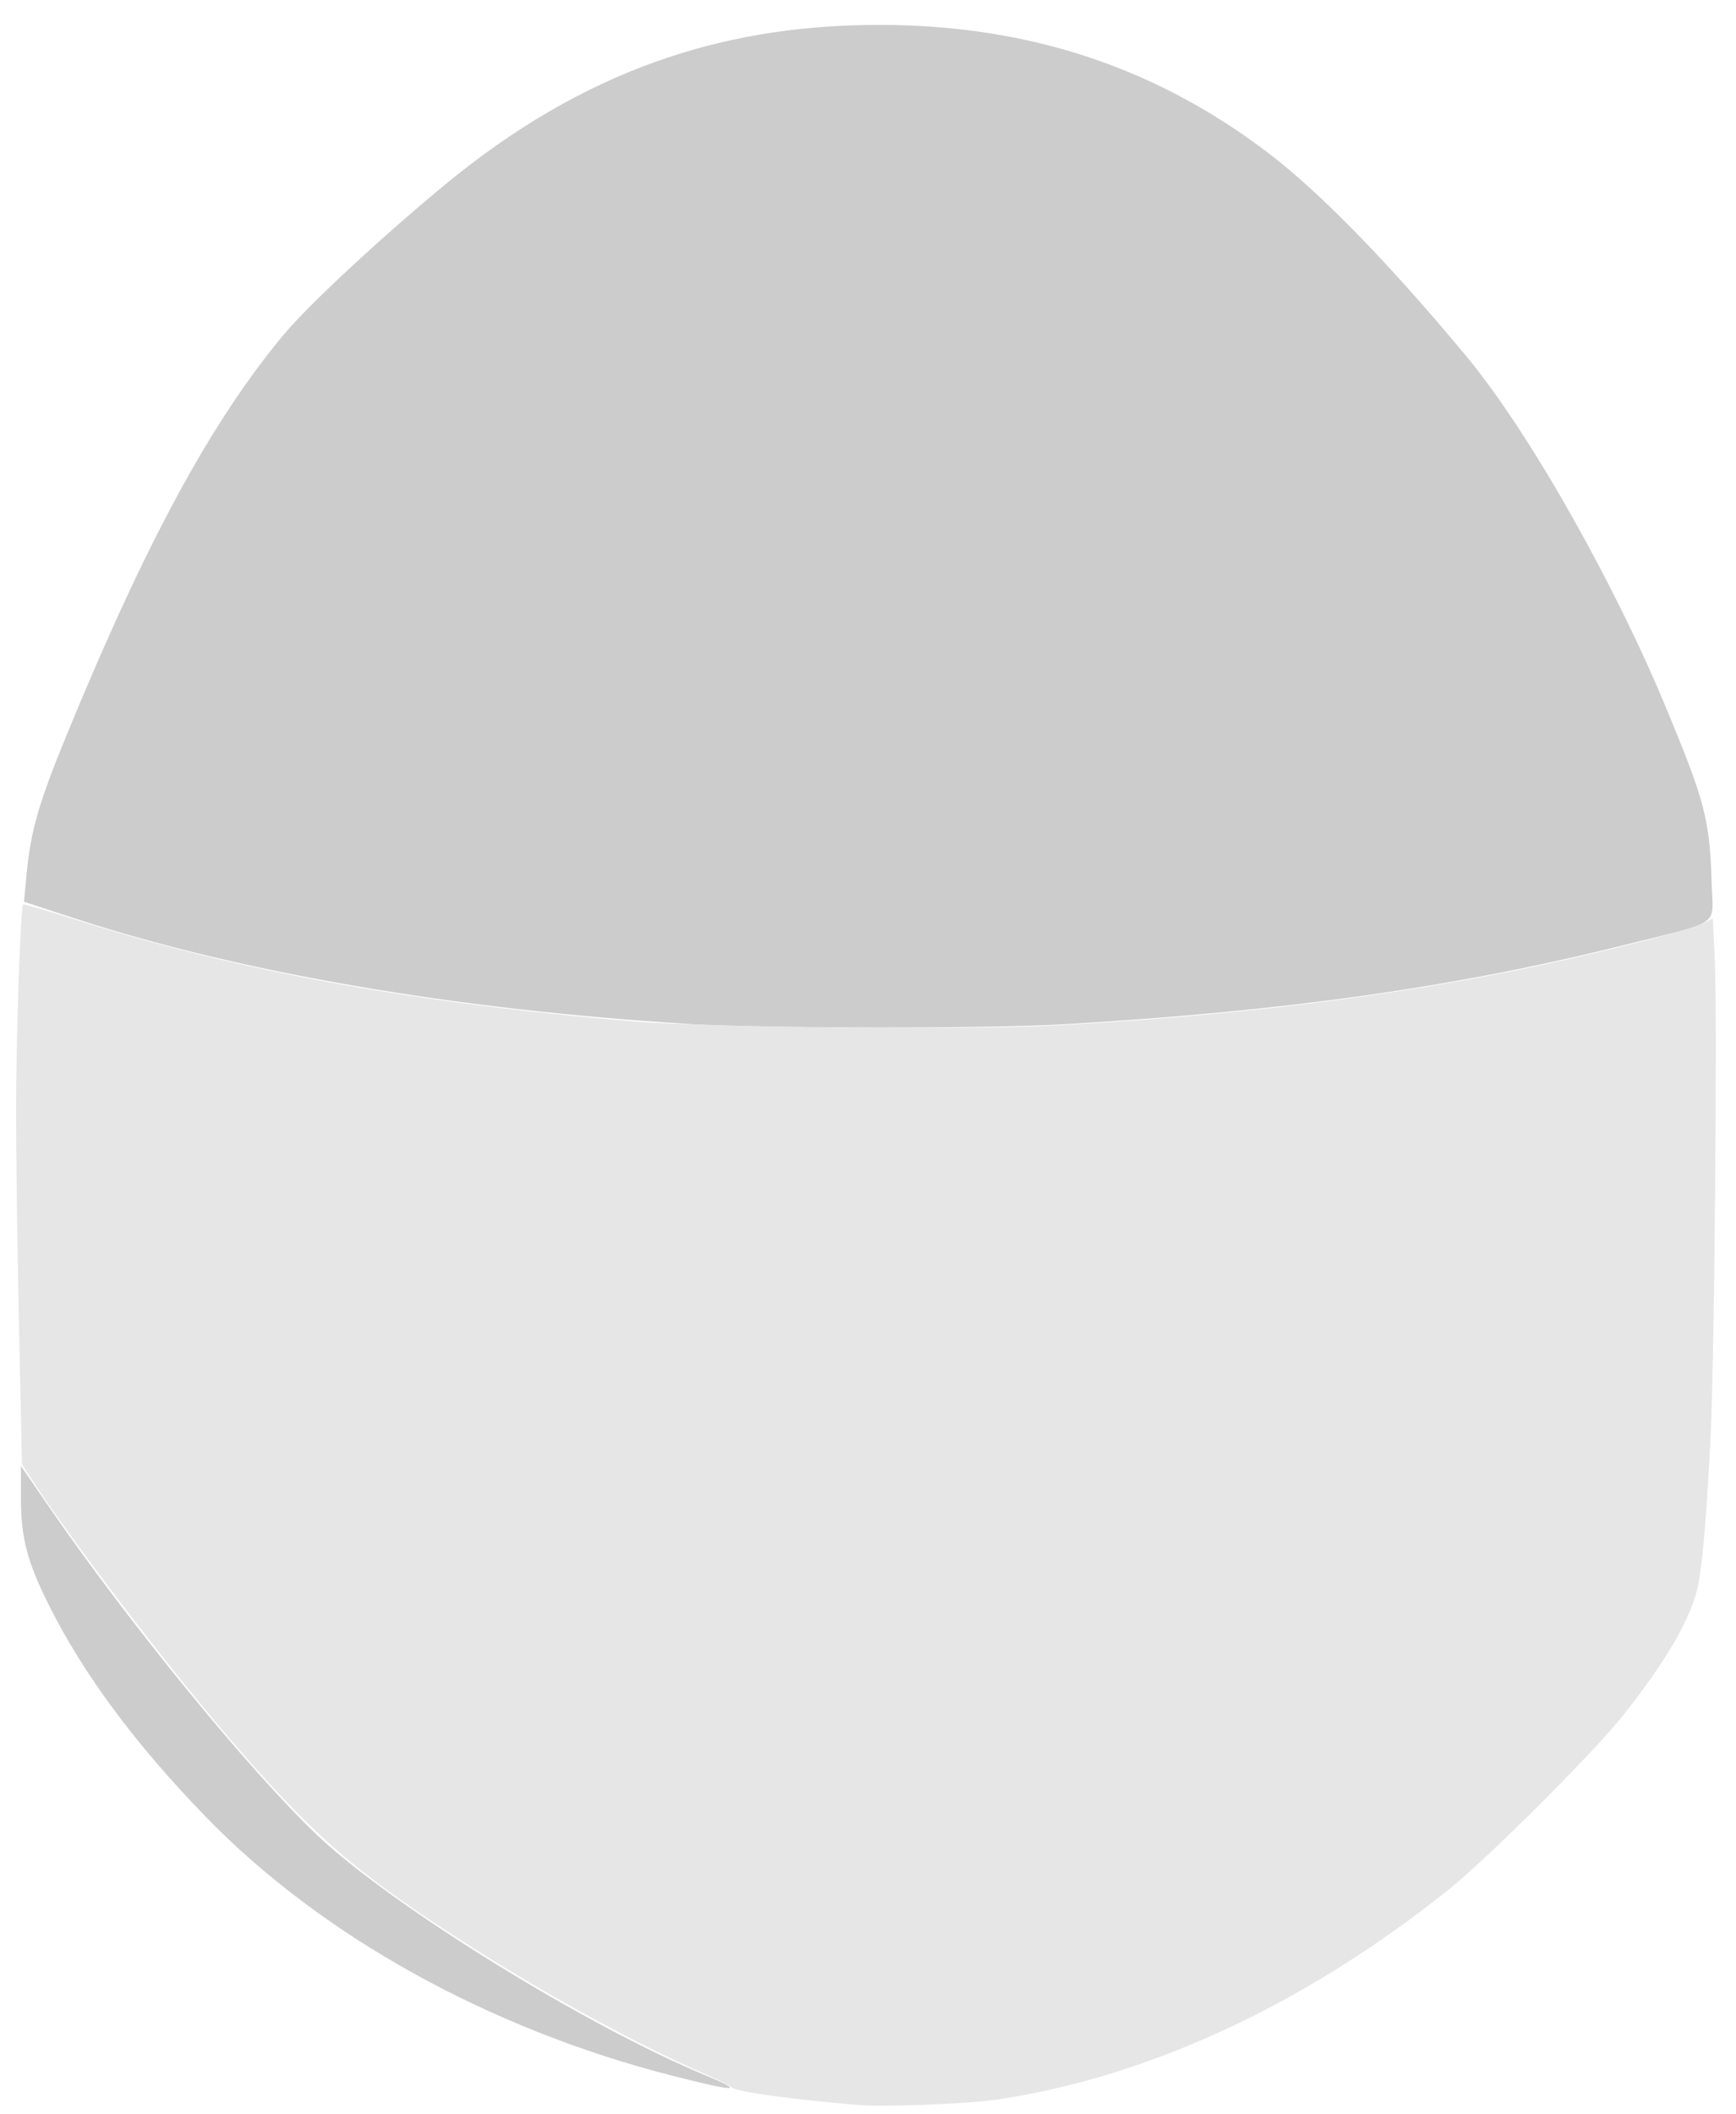<?xml version="1.0" encoding="UTF-8" standalone="no"?>
<svg
   xmlns:dc="http://purl.org/dc/elements/1.1/"
   xmlns:cc="http://creativecommons.org/ns#"
   xmlns:rdf="http://www.w3.org/1999/02/22-rdf-syntax-ns#"
   xmlns:svg="http://www.w3.org/2000/svg"
   xmlns="http://www.w3.org/2000/svg"
   xmlns:sodipodi="http://sodipodi.sourceforge.net/DTD/sodipodi-0.dtd"
   xmlns:inkscape="http://www.inkscape.org/namespaces/inkscape"
   height="82.8px"
   width="68.0px"
   version="1.1"
   id="svg8"
   sodipodi:docname="BodySide.svg"
   inkscape:version="0.92.4 (5da689c313, 2019-01-14)">
  <defs
     id="defs12" />
  <sodipodi:namedview
     pagecolor="#ffffff"
     bordercolor="#666666"
     borderopacity="1"
     objecttolerance="10"
     gridtolerance="10"
     guidetolerance="10"
     inkscape:pageopacity="0"
     inkscape:pageshadow="2"
     inkscape:window-width="1600"
     inkscape:window-height="835"
     id="namedview10"
     showgrid="false"
     inkscape:zoom="9.28"
     inkscape:cx="34.507752"
     inkscape:cy="23.308484"
     inkscape:window-x="0"
     inkscape:window-y="0"
     inkscape:window-maximized="1"
     inkscape:current-layer="g6" />
  <g
     transform="matrix(4.0, 0.0, 0.0, 4.0, 34.0, 63.6)"
     id="g6">
    <path
       style="fill:#cccccc;fill-opacity:1;stroke-width:0.001;stroke-miterlimit:4;stroke-dasharray:none"
       d="M -1.77,-5.875 C -4.047,-6.015 -6.152,-6.378 -7.776,-6.91 l -0.489,-0.16 0.025,-0.266 c 0.041,-0.433 0.116,-0.693 0.395,-1.373 0.769,-1.872 1.408,-3.057 2.123,-3.914 0.298,-0.357 1.189,-1.158 1.691,-1.559 1.387,-1.107 2.738,-1.476 4.152,-1.474 1.281,0.002 2.583,0.321 3.817,1.268 0.468,0.359 1.118,1.012 1.904,1.955 0.694,0.833 1.529,2.388 1.969,3.453 0.381,0.921 0.433,1.093 0.451,1.736 0.012,0.424 0.109,0.356 -0.843,0.594 -1.661,0.416 -3.327,0.652 -5.498,0.779 -0.745,0.044 -2.963,0.042 -3.691,-0.003 z"
       id="path6082"
       inkscape:connector-curvature="0"
       sodipodi:nodetypes="csccssscssscsscc" />
    <path
       style="fill:#cccccc;fill-opacity:1;stroke-width:0.001;stroke-miterlimit:4;stroke-dasharray:none"
       d="M -1.922,4.423 C -3.72,3.962 -5.358,3.052 -6.488,1.886 -7.175,1.178 -7.683,0.493 -8.021,-0.183 c -0.211,-0.42 -0.274,-0.661 -0.274,-1.041 V -1.546 l 0.272,0.396 c 0.776,1.131 1.96,2.582 2.625,3.215 0.723,0.689 2.64,1.874 3.819,2.361 0.385,0.159 0.285,0.158 -0.342,-0.003 z"
       id="path6084"
       inkscape:connector-curvature="0" />
    <path
       style="fill:#e6e6e6;fill-opacity:1;stroke-width:0.001;stroke-miterlimit:4;stroke-dasharray:none"
       d="M -0.099,4.711 C -0.786,4.652 -1.313,4.578 -1.34,4.535 -1.348,4.523 -1.464,4.465 -1.597,4.407 -2.238,4.129 -3.114,3.653 -3.884,3.163 -5,2.453 -5.431,2.081 -6.267,1.105 -6.897,0.37 -7.84,-0.87 -8.216,-1.455 l -0.069,-0.108 -0.029,-1.347 c -0.016,-0.741 -0.029,-1.687 -0.029,-2.102 1.27e-4,-0.719 0.044,-2.006 0.069,-2.031 0.007,-0.007 0.227,0.057 0.49,0.14 1.592,0.507 3.303,0.82 5.489,1.004 0.69,0.058 3.281,0.084 4.097,0.041 1.785,-0.095 3.328,-0.284 4.739,-0.581 0.644,-0.136 1.522,-0.36 1.634,-0.417 l 0.098,-0.051 0.02,0.422 c 0.025,0.533 -0.004,3.84 -0.04,4.612 -0.036,0.758 -0.078,1.264 -0.123,1.489 -0.065,0.322 -0.307,0.742 -0.746,1.293 C 7.094,1.273 6.053,2.31 5.679,2.608 4.268,3.734 2.733,4.444 1.242,4.661 0.97,4.7 0.139,4.732 -0.099,4.711 Z"
       id="path6088"
       inkscape:connector-curvature="0" />
  </g>
</svg>
